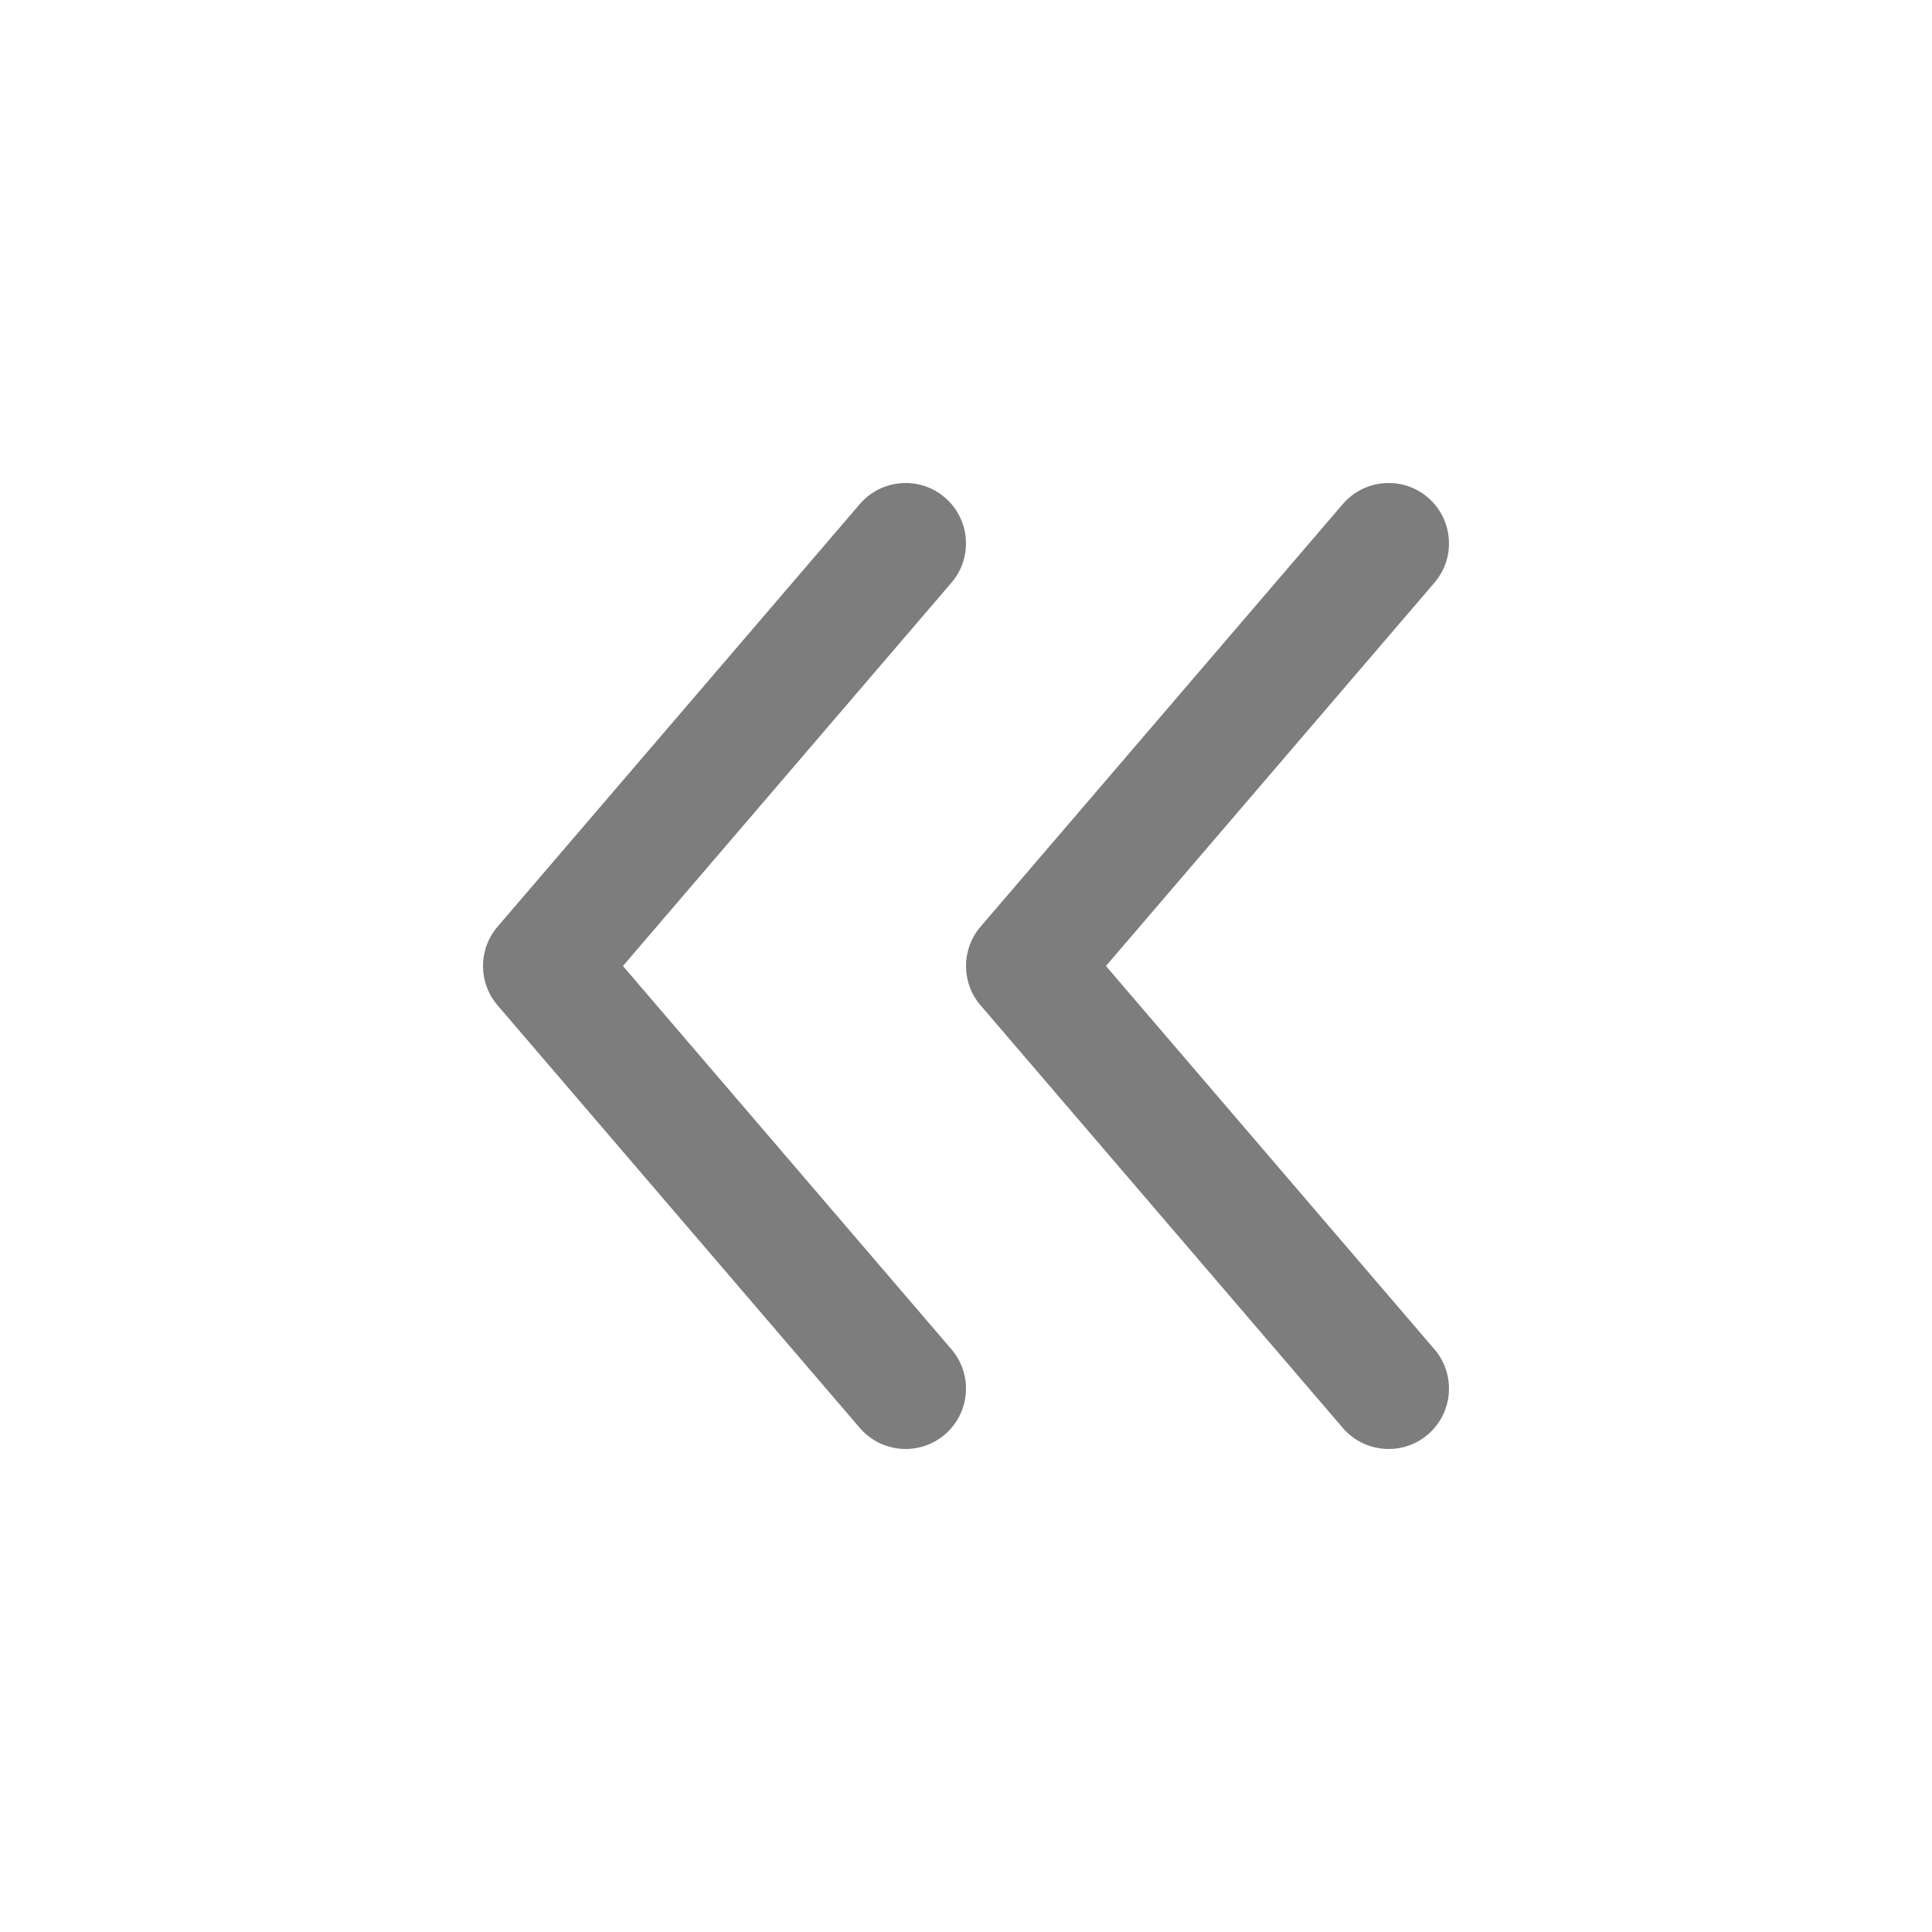 <svg width="16" height="16" viewBox="0 0 16 16" fill="none" xmlns="http://www.w3.org/2000/svg">
<path d="M0 2C0 0.895 0.895 0 2 0H16V16H2C0.895 16 0 15.105 0 14V2Z" fill="none"/>
<path fill-rule="evenodd" clip-rule="evenodd" d="M7.12 11.825C7.3 12.035 7.616 12.059 7.825 11.88C8.035 11.7 8.059 11.384 7.88 11.175L5.159 8L7.88 4.825C8.059 4.616 8.035 4.3 7.825 4.12C7.616 3.941 7.3 3.965 7.12 4.175L4.12 7.675C3.96 7.862 3.96 8.138 4.12 8.325L7.12 11.825ZM11.12 11.825C11.3 12.035 11.616 12.059 11.825 11.88C12.035 11.7 12.059 11.384 11.88 11.175L9.159 8L11.88 4.825C12.059 4.616 12.035 4.3 11.825 4.12C11.616 3.941 11.3 3.965 11.12 4.175L8.12 7.675C7.96 7.862 7.96 8.138 8.12 8.325L11.12 11.825Z" fill="#7D7D7D"/>
</svg>
